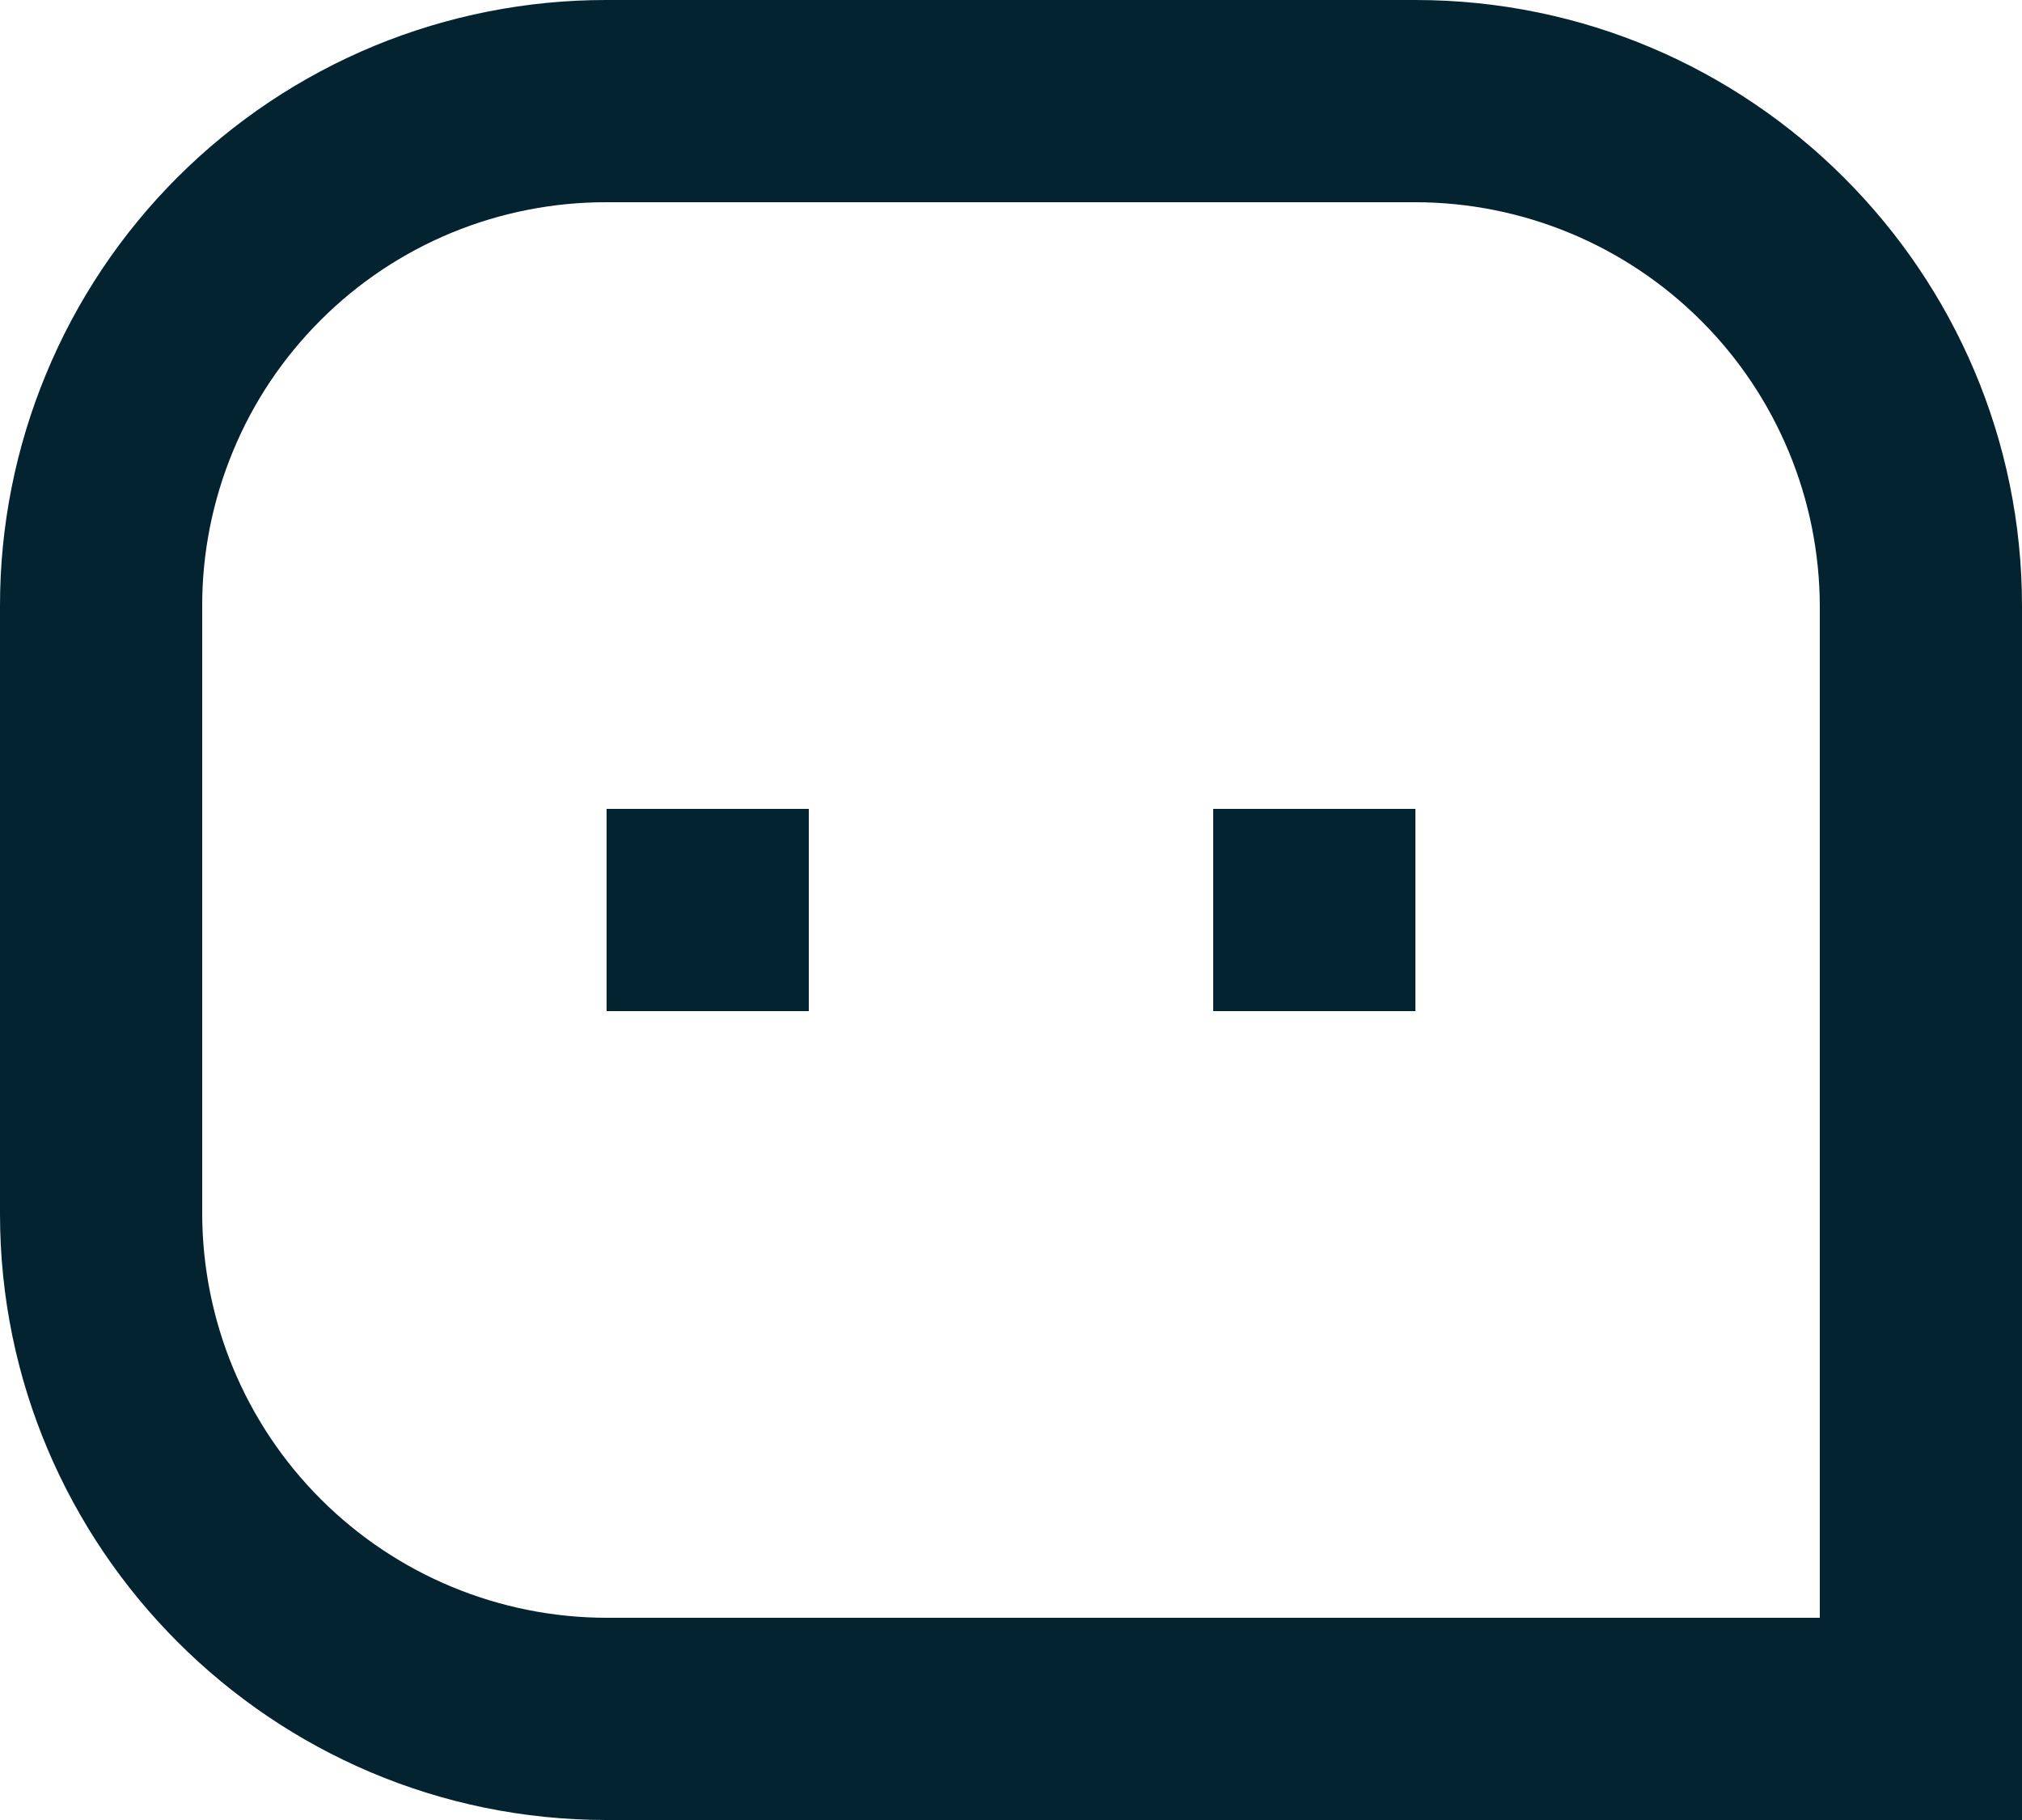 <svg xmlns="http://www.w3.org/2000/svg" width="20" height="18" fill="none" viewBox="0 0 20 18"><path fill="#042330" d="M1.34126e-06 5.994C-0.001 5.206 0.154 4.426 0.456 3.698C0.757 2.97 1.199 2.309 1.757 1.752C2.314 1.196 2.976 0.754 3.704 0.453C4.432 0.153 5.212 -0.001 6 8.35025e-06H14C17.313 8.35025e-06 20 2.695 20 5.994V18H6C2.687 18 1.34126e-06 15.305 1.34126e-06 12.006V5.994ZM18 16V5.994C17.997 4.935 17.575 3.919 16.825 3.171C16.075 2.422 15.059 2.001 14 2H6C5.475 1.999 4.955 2.101 4.469 2.301C3.984 2.501 3.542 2.795 3.171 3.167C2.799 3.538 2.504 3.978 2.304 4.464C2.103 4.949 1.999 5.469 2 5.994V12.006C2.003 13.066 2.425 14.081 3.175 14.829C3.925 15.578 4.941 15.999 6 16H18ZM12 8H14V10H12V8ZM6 8H8V10H6V8Z"/></svg>